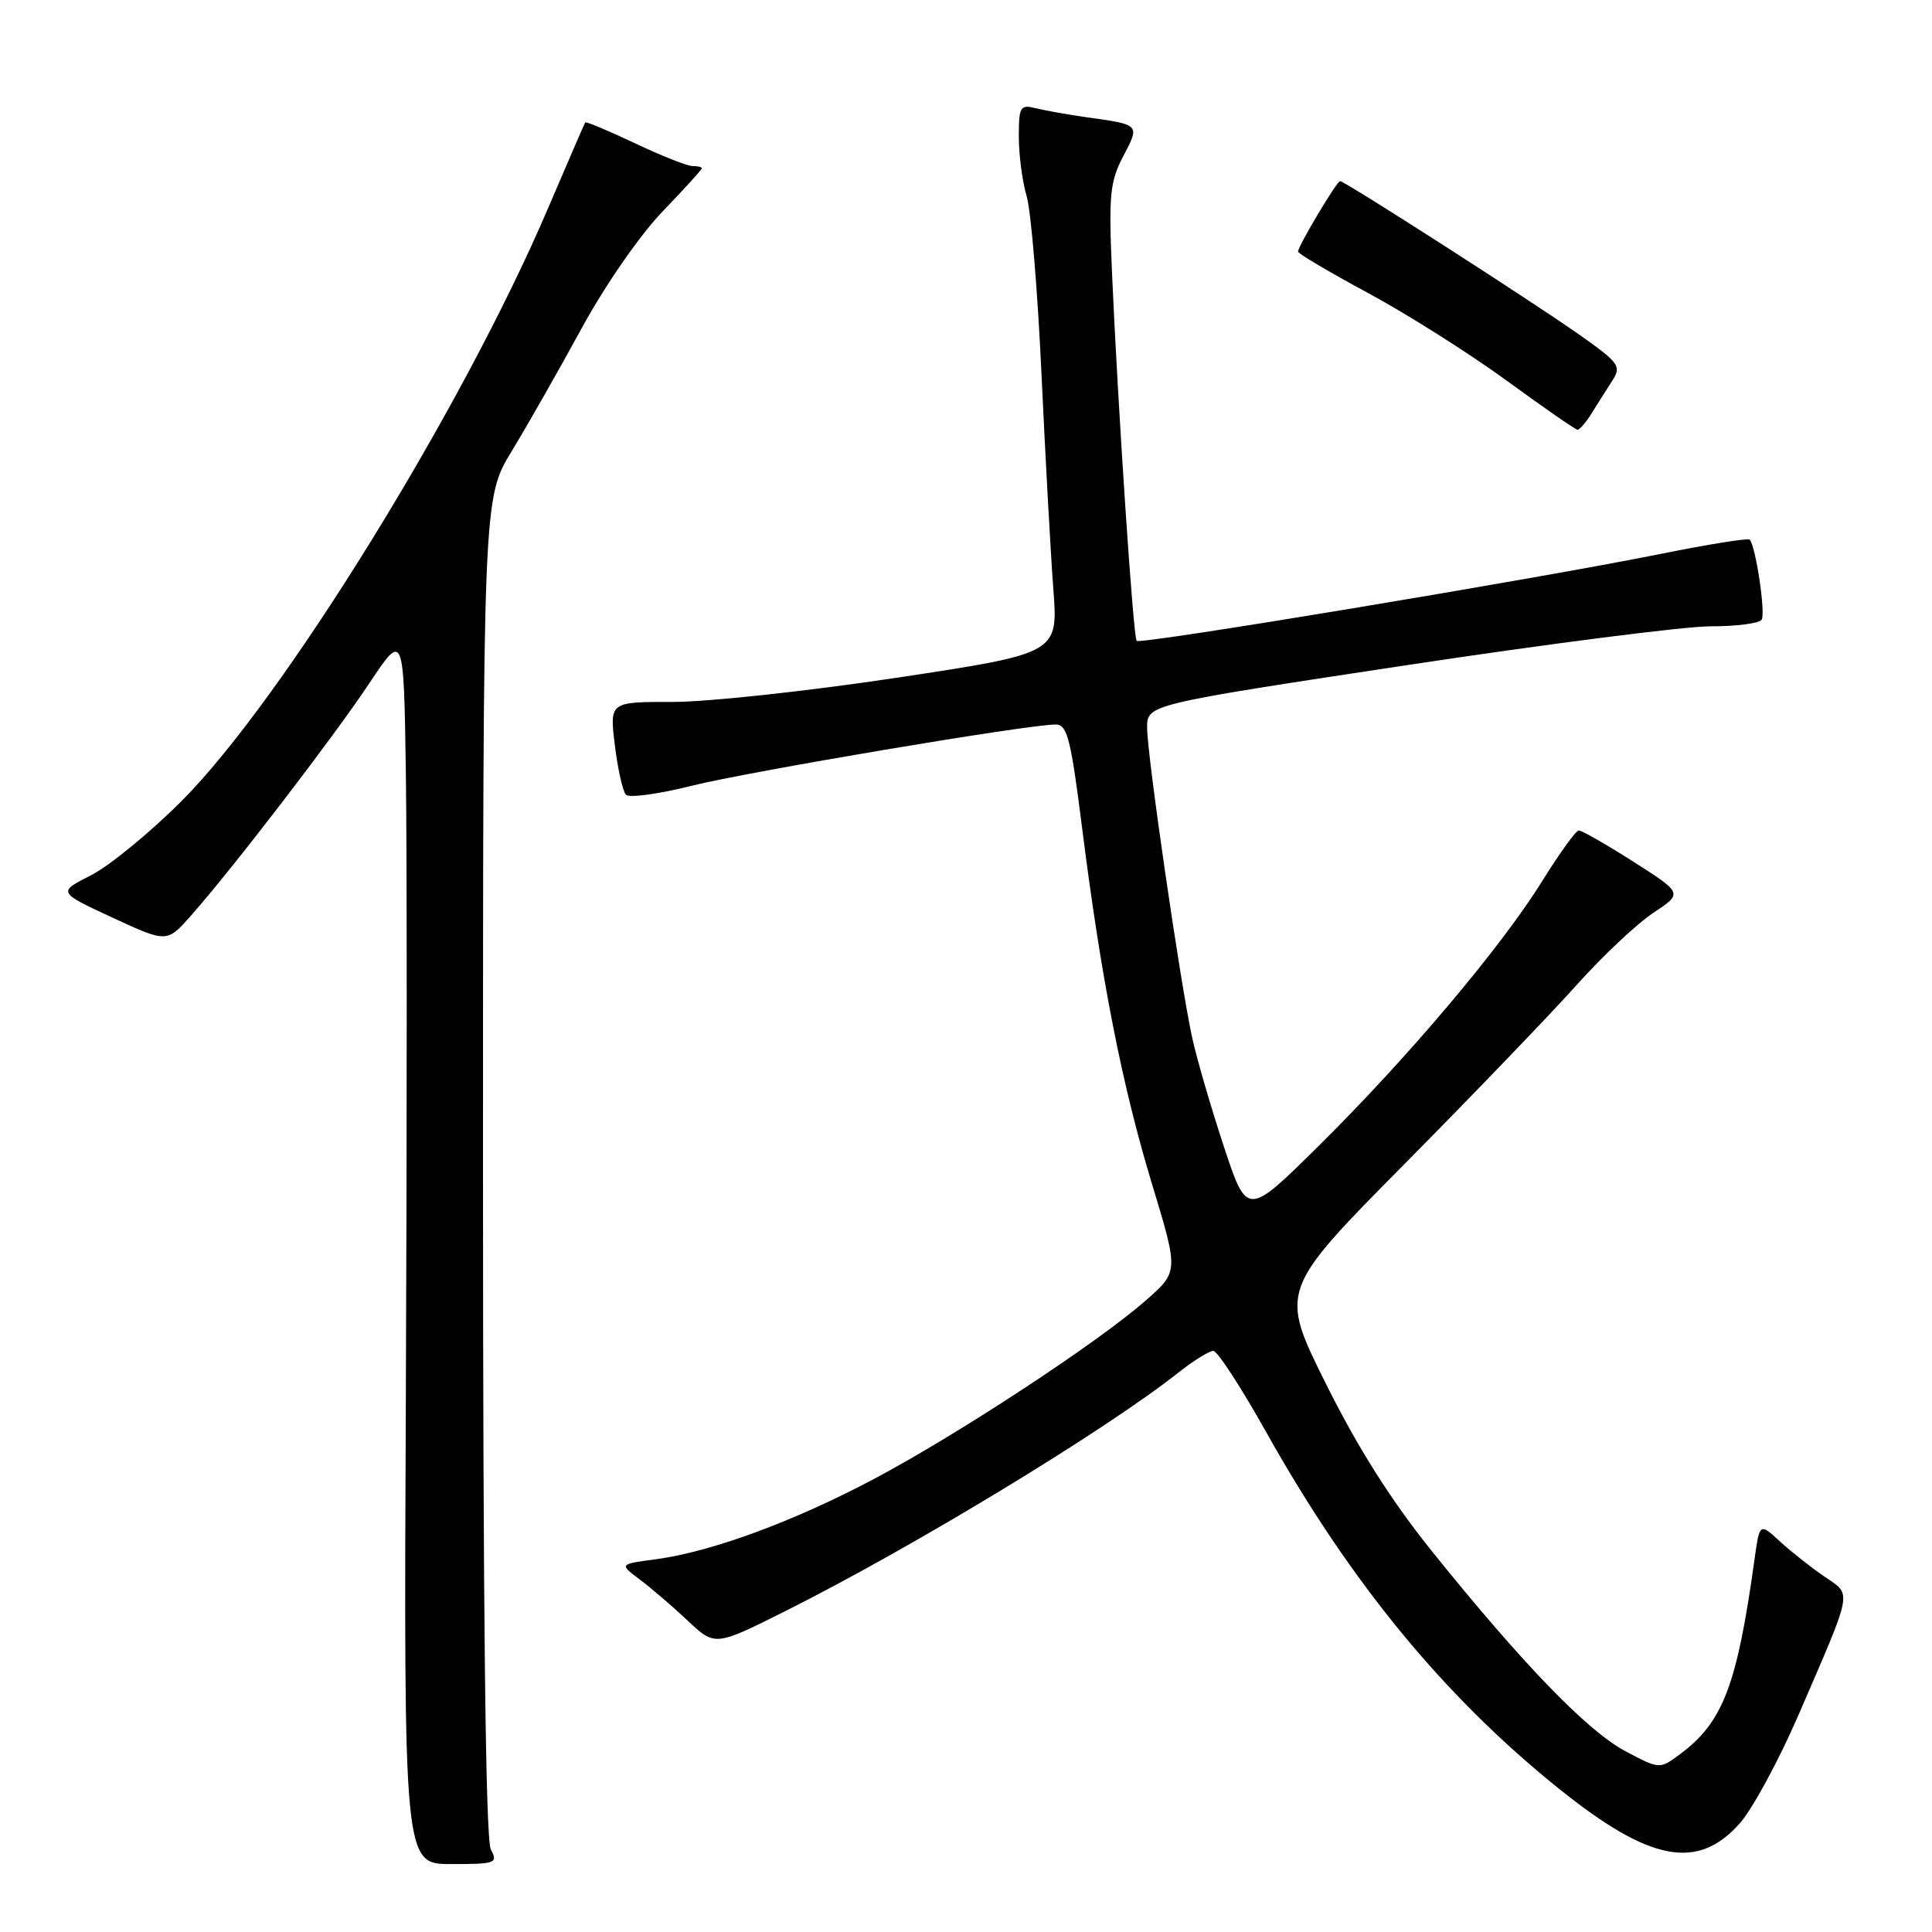 <?xml version="1.0" encoding="UTF-8" standalone="no"?>
<!DOCTYPE svg PUBLIC "-//W3C//DTD SVG 1.1//EN" "http://www.w3.org/Graphics/SVG/1.1/DTD/svg11.dtd" >
<svg xmlns="http://www.w3.org/2000/svg" xmlns:xlink="http://www.w3.org/1999/xlink" version="1.1" viewBox="0 0 256 256">
 <g >
 <path fill="currentColor"
d=" M 65.04 245.07 C 64.34 243.77 64.00 213.71 64.00 154.58 C 64.00 66.04 64.00 66.04 67.81 59.77 C 69.91 56.32 74.07 49.01 77.06 43.52 C 80.13 37.88 84.78 31.16 87.75 28.07 C 90.64 25.06 93.00 22.47 93.00 22.30 C 93.00 22.14 92.44 22.00 91.75 22.00 C 91.06 22.00 87.62 20.64 84.11 18.97 C 80.59 17.31 77.64 16.07 77.54 16.23 C 77.44 16.38 75.23 21.49 72.62 27.59 C 61.29 54.13 37.41 92.76 24.09 106.11 C 19.92 110.29 14.51 114.73 12.07 115.97 C 7.64 118.22 7.64 118.22 14.88 121.58 C 22.12 124.93 22.12 124.93 25.31 121.32 C 30.86 115.04 44.12 97.77 48.90 90.59 C 53.50 83.68 53.50 83.68 53.78 102.59 C 53.93 112.99 53.93 149.74 53.78 184.25 C 53.50 247.00 53.50 247.00 59.79 247.00 C 65.69 247.00 66.01 246.88 65.04 245.07 Z  M 230.54 241.59 C 232.21 239.70 235.69 233.28 238.27 227.33 C 245.64 210.28 245.43 211.43 241.71 208.88 C 239.94 207.67 237.30 205.58 235.83 204.23 C 233.16 201.78 233.16 201.78 232.48 206.64 C 230.17 223.30 228.31 228.19 222.65 232.41 C 219.92 234.45 219.92 234.45 215.39 232.05 C 210.37 229.39 201.83 220.57 189.82 205.65 C 184.37 198.88 179.95 191.91 175.71 183.39 C 169.53 170.99 169.53 170.99 186.10 154.24 C 195.21 145.04 205.47 134.36 208.90 130.53 C 212.34 126.69 216.91 122.38 219.07 120.96 C 222.99 118.36 222.99 118.36 216.43 114.18 C 212.83 111.88 209.57 110.02 209.19 110.04 C 208.81 110.06 206.62 113.10 204.32 116.79 C 198.87 125.56 186.53 140.17 174.71 151.86 C 165.24 161.22 165.24 161.22 162.15 151.86 C 160.45 146.71 158.57 140.25 157.97 137.50 C 156.40 130.32 152.00 100.07 152.00 96.43 C 152.00 93.35 152.00 93.35 186.25 88.16 C 205.09 85.31 223.29 82.98 226.69 82.99 C 230.10 82.99 233.13 82.60 233.43 82.11 C 233.97 81.24 232.63 72.29 231.84 71.50 C 231.61 71.28 226.27 72.14 219.97 73.41 C 203.64 76.70 151.09 85.43 150.61 84.92 C 150.16 84.45 148.11 53.70 147.34 36.00 C 146.90 25.84 147.07 24.06 148.84 20.69 C 151.05 16.48 151.10 16.53 144.00 15.54 C 141.53 15.19 138.49 14.65 137.25 14.34 C 135.17 13.83 135.00 14.12 135.00 18.15 C 135.00 20.55 135.47 24.09 136.04 26.01 C 136.61 27.93 137.49 38.50 138.00 49.50 C 138.51 60.50 139.22 73.34 139.57 78.03 C 140.22 86.57 140.22 86.57 118.86 89.80 C 107.11 91.57 93.74 93.02 89.13 93.01 C 80.77 93.00 80.77 93.00 81.47 98.75 C 81.86 101.91 82.52 104.86 82.94 105.31 C 83.37 105.75 87.27 105.22 91.61 104.13 C 99.17 102.24 136.18 96.00 139.88 96.00 C 141.42 96.00 141.89 97.87 143.39 109.75 C 145.91 129.72 148.67 143.80 152.66 156.93 C 156.17 168.50 156.17 168.50 151.83 172.31 C 145.55 177.84 127.01 190.02 115.90 195.92 C 105.23 201.59 94.26 205.63 86.90 206.61 C 82.05 207.25 82.05 207.25 84.77 209.29 C 86.27 210.41 89.13 212.87 91.12 214.74 C 94.74 218.15 94.74 218.15 104.12 213.45 C 120.98 205.00 146.41 189.57 156.14 181.88 C 158.15 180.29 160.23 179.00 160.77 179.00 C 161.31 179.00 164.46 183.84 167.77 189.75 C 178.94 209.69 191.36 224.81 206.64 237.07 C 218.64 246.70 224.96 247.89 230.54 241.59 Z  M 210.91 54.75 C 211.68 53.51 212.91 51.57 213.64 50.44 C 214.88 48.53 214.56 48.08 209.24 44.33 C 202.97 39.91 178.19 24.00 177.57 24.00 C 177.13 24.00 172.00 32.61 172.00 33.34 C 172.00 33.61 176.19 36.08 181.30 38.84 C 186.42 41.60 194.63 46.79 199.55 50.37 C 204.47 53.96 208.73 56.91 209.01 56.94 C 209.29 56.97 210.15 55.99 210.91 54.75 Z "/>
</g>
</svg>